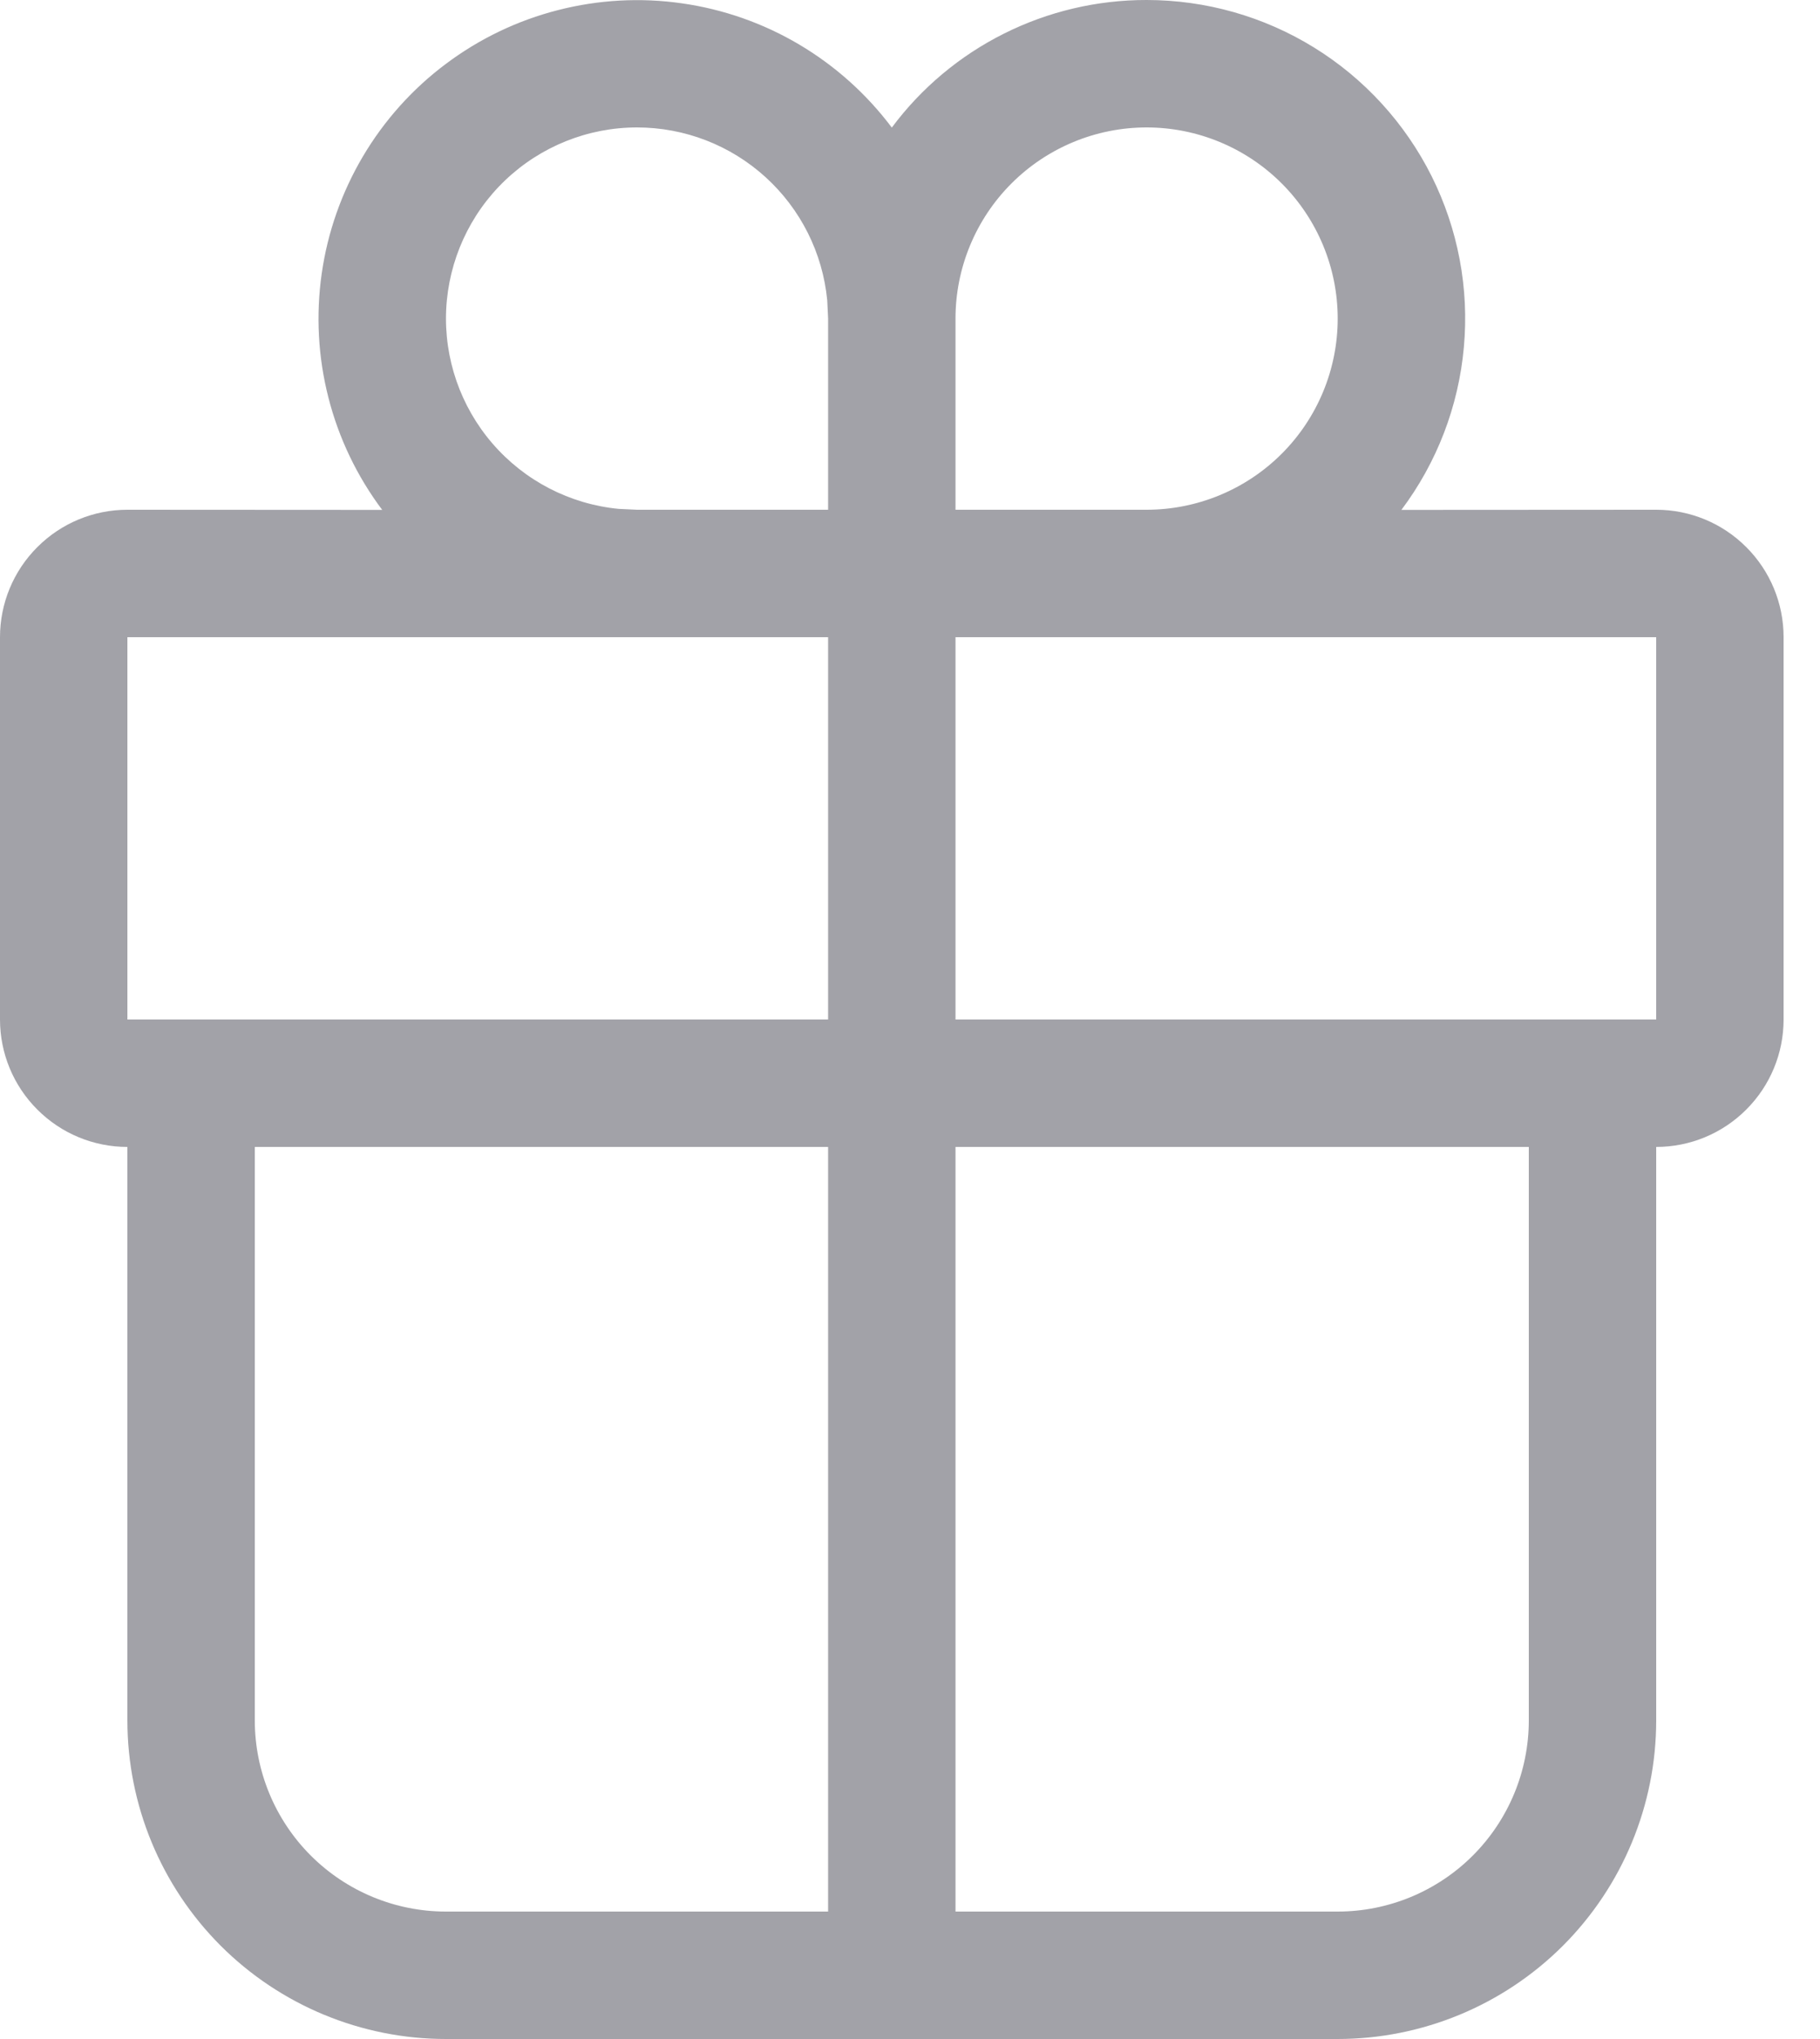 <svg width="25" height="28" viewBox="0 0 25 28" fill="none" xmlns="http://www.w3.org/2000/svg">
<path d="M15.75 6.36955e-06C16.563 -0 17.36 0.226 18.051 0.653C18.742 1.08 19.301 1.692 19.665 2.419C20.028 3.146 20.182 3.96 20.108 4.769C20.035 5.579 19.738 6.352 19.25 7.002L22.75 7C23.214 7 23.659 7.184 23.987 7.513C24.316 7.841 24.5 8.286 24.5 8.75V14C24.5 14.464 24.316 14.909 23.987 15.237C23.659 15.566 23.214 15.75 22.75 15.75V23.625C22.75 24.785 22.289 25.898 21.469 26.719C20.648 27.539 19.535 28 18.375 28H6.125C4.965 28 3.852 27.539 3.031 26.719C2.211 25.898 1.75 24.785 1.75 23.625V15.75C1.286 15.75 0.841 15.566 0.513 15.237C0.184 14.909 0 14.464 0 14V8.75C0 8.286 0.184 7.841 0.513 7.513C0.841 7.184 1.286 7 1.75 7L5.25 7.002C4.905 6.542 4.654 6.019 4.512 5.463C4.369 4.906 4.338 4.327 4.419 3.758C4.5 3.189 4.693 2.642 4.985 2.148C5.278 1.653 5.665 1.221 6.125 0.877C6.585 0.532 7.108 0.281 7.664 0.139C8.221 -0.004 8.8 -0.036 9.369 0.046C9.937 0.127 10.485 0.319 10.979 0.612C11.473 0.905 11.905 1.292 12.25 1.752C12.656 1.207 13.184 0.765 13.792 0.461C14.4 0.157 15.07 -0.001 15.75 6.36955e-06ZM11.375 15.75H3.5V23.625C3.5 24.321 3.777 24.989 4.269 25.481C4.761 25.973 5.429 26.25 6.125 26.25H11.375V15.75ZM21 15.75H13.125V26.25H18.375C19.071 26.25 19.739 25.973 20.231 25.481C20.723 24.989 21 24.321 21 23.625V15.75ZM11.375 8.75H1.75V14H11.375V8.75ZM22.75 8.75H13.125V14H22.75V8.75ZM15.75 1.75C15.054 1.75 14.386 2.027 13.894 2.519C13.402 3.011 13.125 3.679 13.125 4.375V7H15.75C16.446 7 17.114 6.723 17.606 6.231C18.098 5.739 18.375 5.071 18.375 4.375C18.375 3.679 18.098 3.011 17.606 2.519C17.114 2.027 16.446 1.75 15.75 1.75ZM8.75 1.75C8.076 1.75 7.428 2.01 6.94 2.475C6.452 2.94 6.162 3.576 6.129 4.249C6.097 4.922 6.325 5.582 6.766 6.092C7.207 6.602 7.827 6.923 8.498 6.988L8.75 7H11.375V4.375L11.363 4.123C11.3 3.473 10.998 2.871 10.515 2.432C10.032 1.993 9.403 1.75 8.75 1.75Z" fill="#A2A2A8"/>
</svg>
